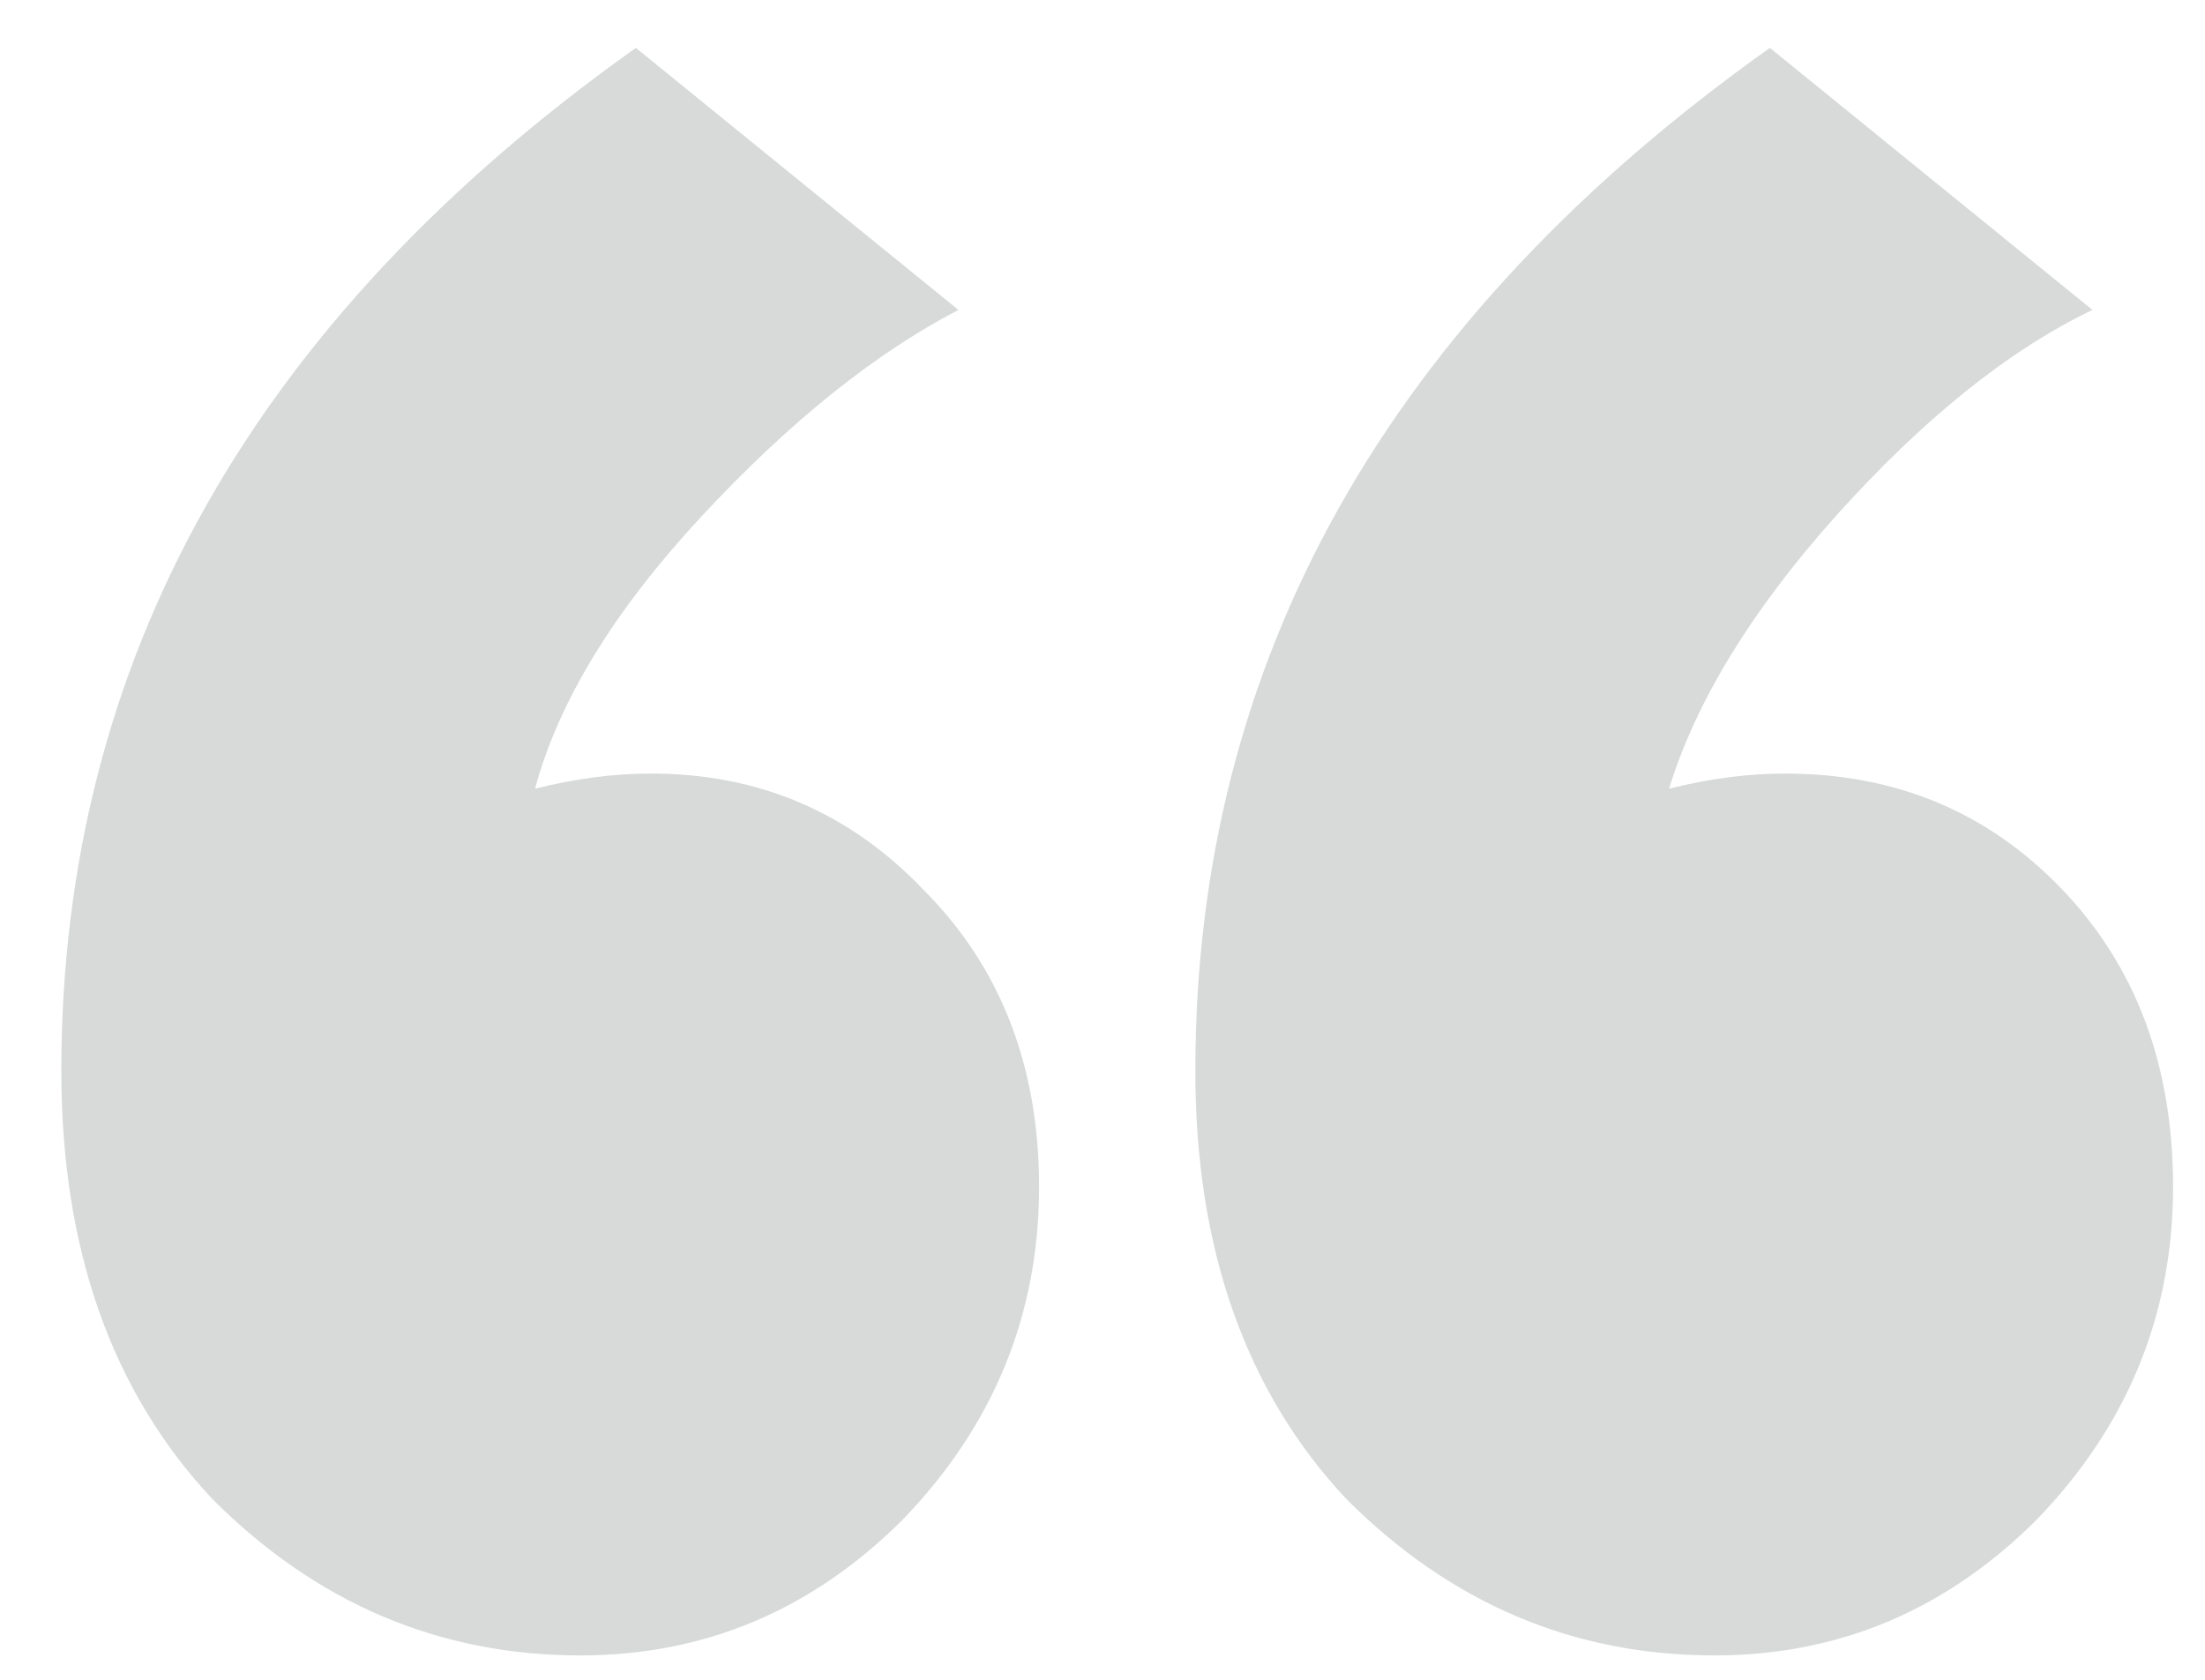 <svg width="21" height="16" viewBox="0 0 21 16" fill="none" xmlns="http://www.w3.org/2000/svg">
<path d="M0.584 10.2C0.584 6.296 2.408 3.048 6.056 0.456L9.128 2.952C8.328 3.368 7.512 4.024 6.68 4.92C5.848 5.816 5.32 6.68 5.096 7.512C5.48 7.416 5.848 7.368 6.2 7.368C7.224 7.368 8.088 7.736 8.792 8.472C9.528 9.208 9.896 10.152 9.896 11.304C9.896 12.52 9.464 13.576 8.6 14.472C7.736 15.336 6.712 15.768 5.528 15.768C4.184 15.768 3.016 15.272 2.024 14.28C1.064 13.256 0.584 11.896 0.584 10.2ZM11.384 10.2C11.384 6.296 13.208 3.048 16.856 0.456L19.928 2.952C19.128 3.336 18.312 3.992 17.48 4.92C16.68 5.816 16.152 6.68 15.896 7.512C16.28 7.416 16.648 7.368 17 7.368C18.056 7.368 18.936 7.736 19.64 8.472C20.344 9.208 20.696 10.152 20.696 11.304C20.696 12.52 20.264 13.576 19.4 14.472C18.536 15.336 17.512 15.768 16.328 15.768C14.984 15.768 13.816 15.272 12.824 14.28C11.864 13.256 11.384 11.896 11.384 10.2Z" fill="#D8DADA"/>
</svg>
